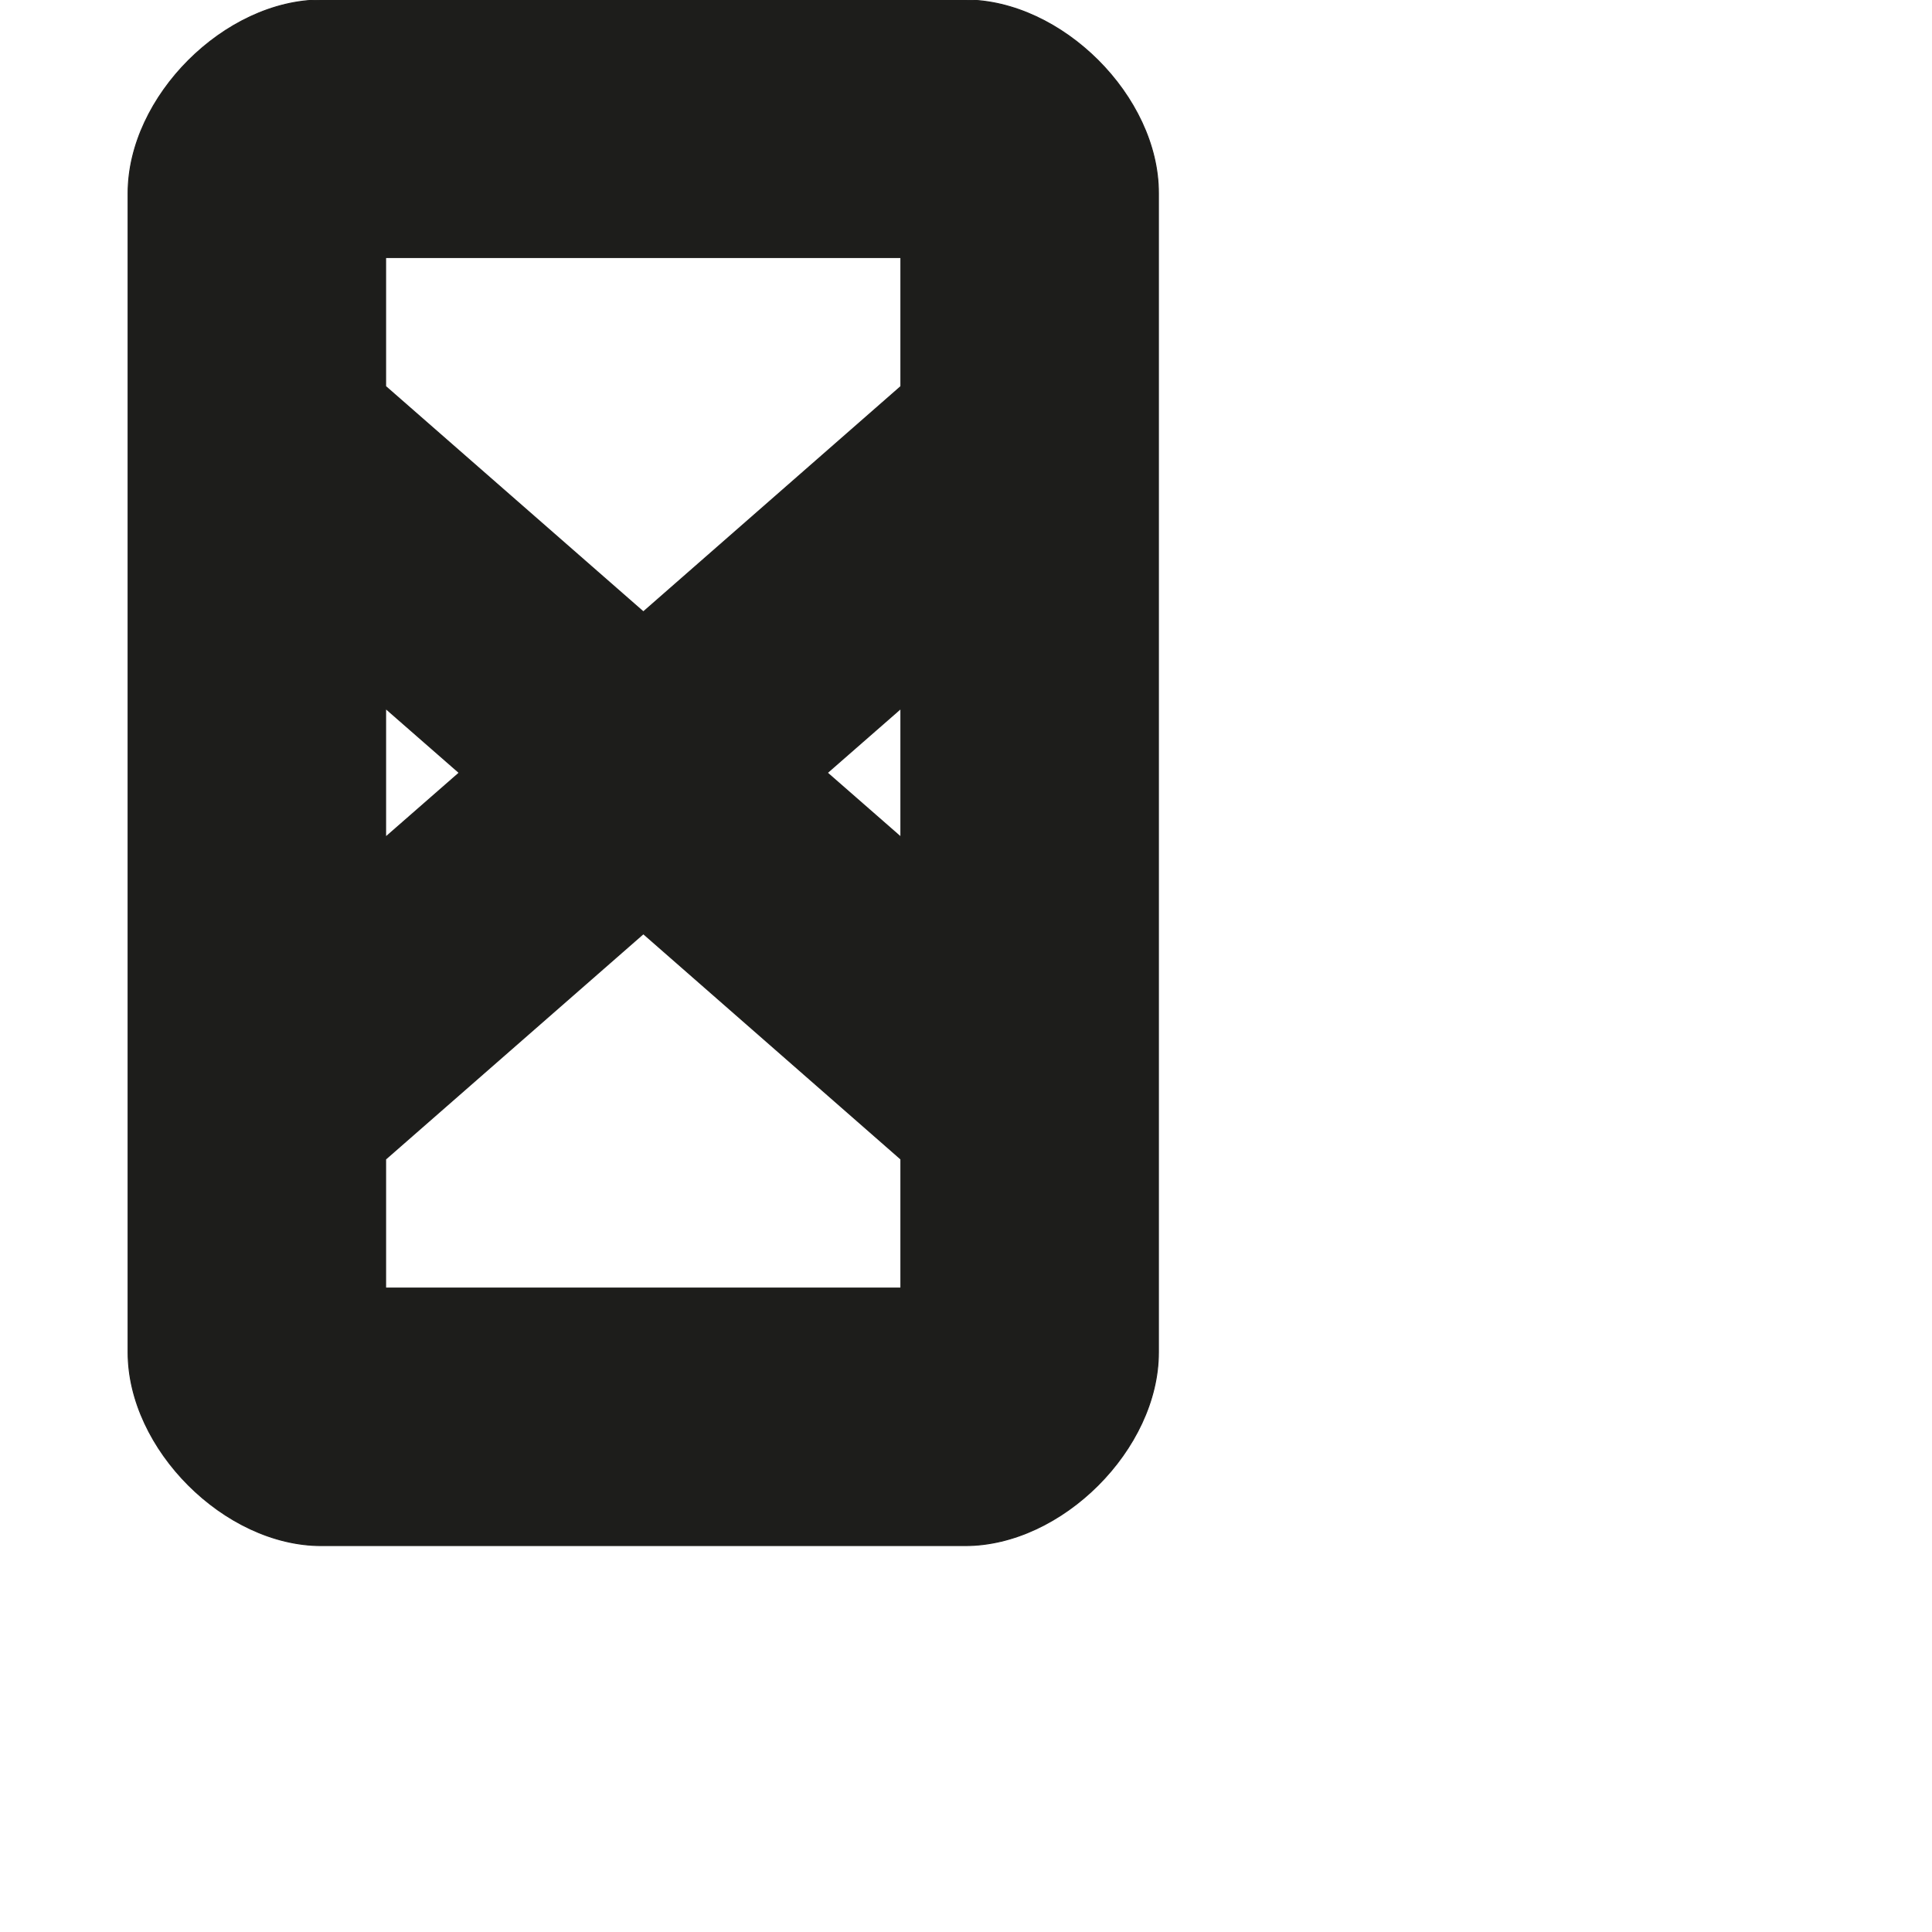 <?xml version="1.0" encoding="utf-8"?>
<!-- Generator: Adobe Illustrator 19.2.1, SVG Export Plug-In . SVG Version: 6.00 Build 0)  -->
<svg version="1.1" id="Calque_1" xmlns="http://www.w3.org/2000/svg" xmlns:xlink="http://www.w3.org/1999/xlink" x="0px" y="0px"
	 viewBox="0 0 1000 1000" style="enable-background:new 0 0 1000 1000;" xml:space="preserve">
<style type="text/css">
	.st0{fill:#1D1D1B;stroke:#1D1D1B;stroke-width:0.5;stroke-miterlimit:10;}
</style>
<path class="st0" d="M499.6,0H166.3c-50,0-100,50-100,100v600c0,50,50,100,100,100h333.3c50,0,100-50,100-100V100
	C599.7,50,549.6,0,499.6,0z M199.6,366.7l38.1,33.3l-38.1,33.3V366.7z M466.3,666.7H199.6V600L333,483.3L466.3,600V666.7z
	 M428.2,400l38.1-33.3v66.6L428.2,400z M466.3,200L333,316.7L199.6,200v-66.7h266.7L466.3,200z"/>
</svg>
